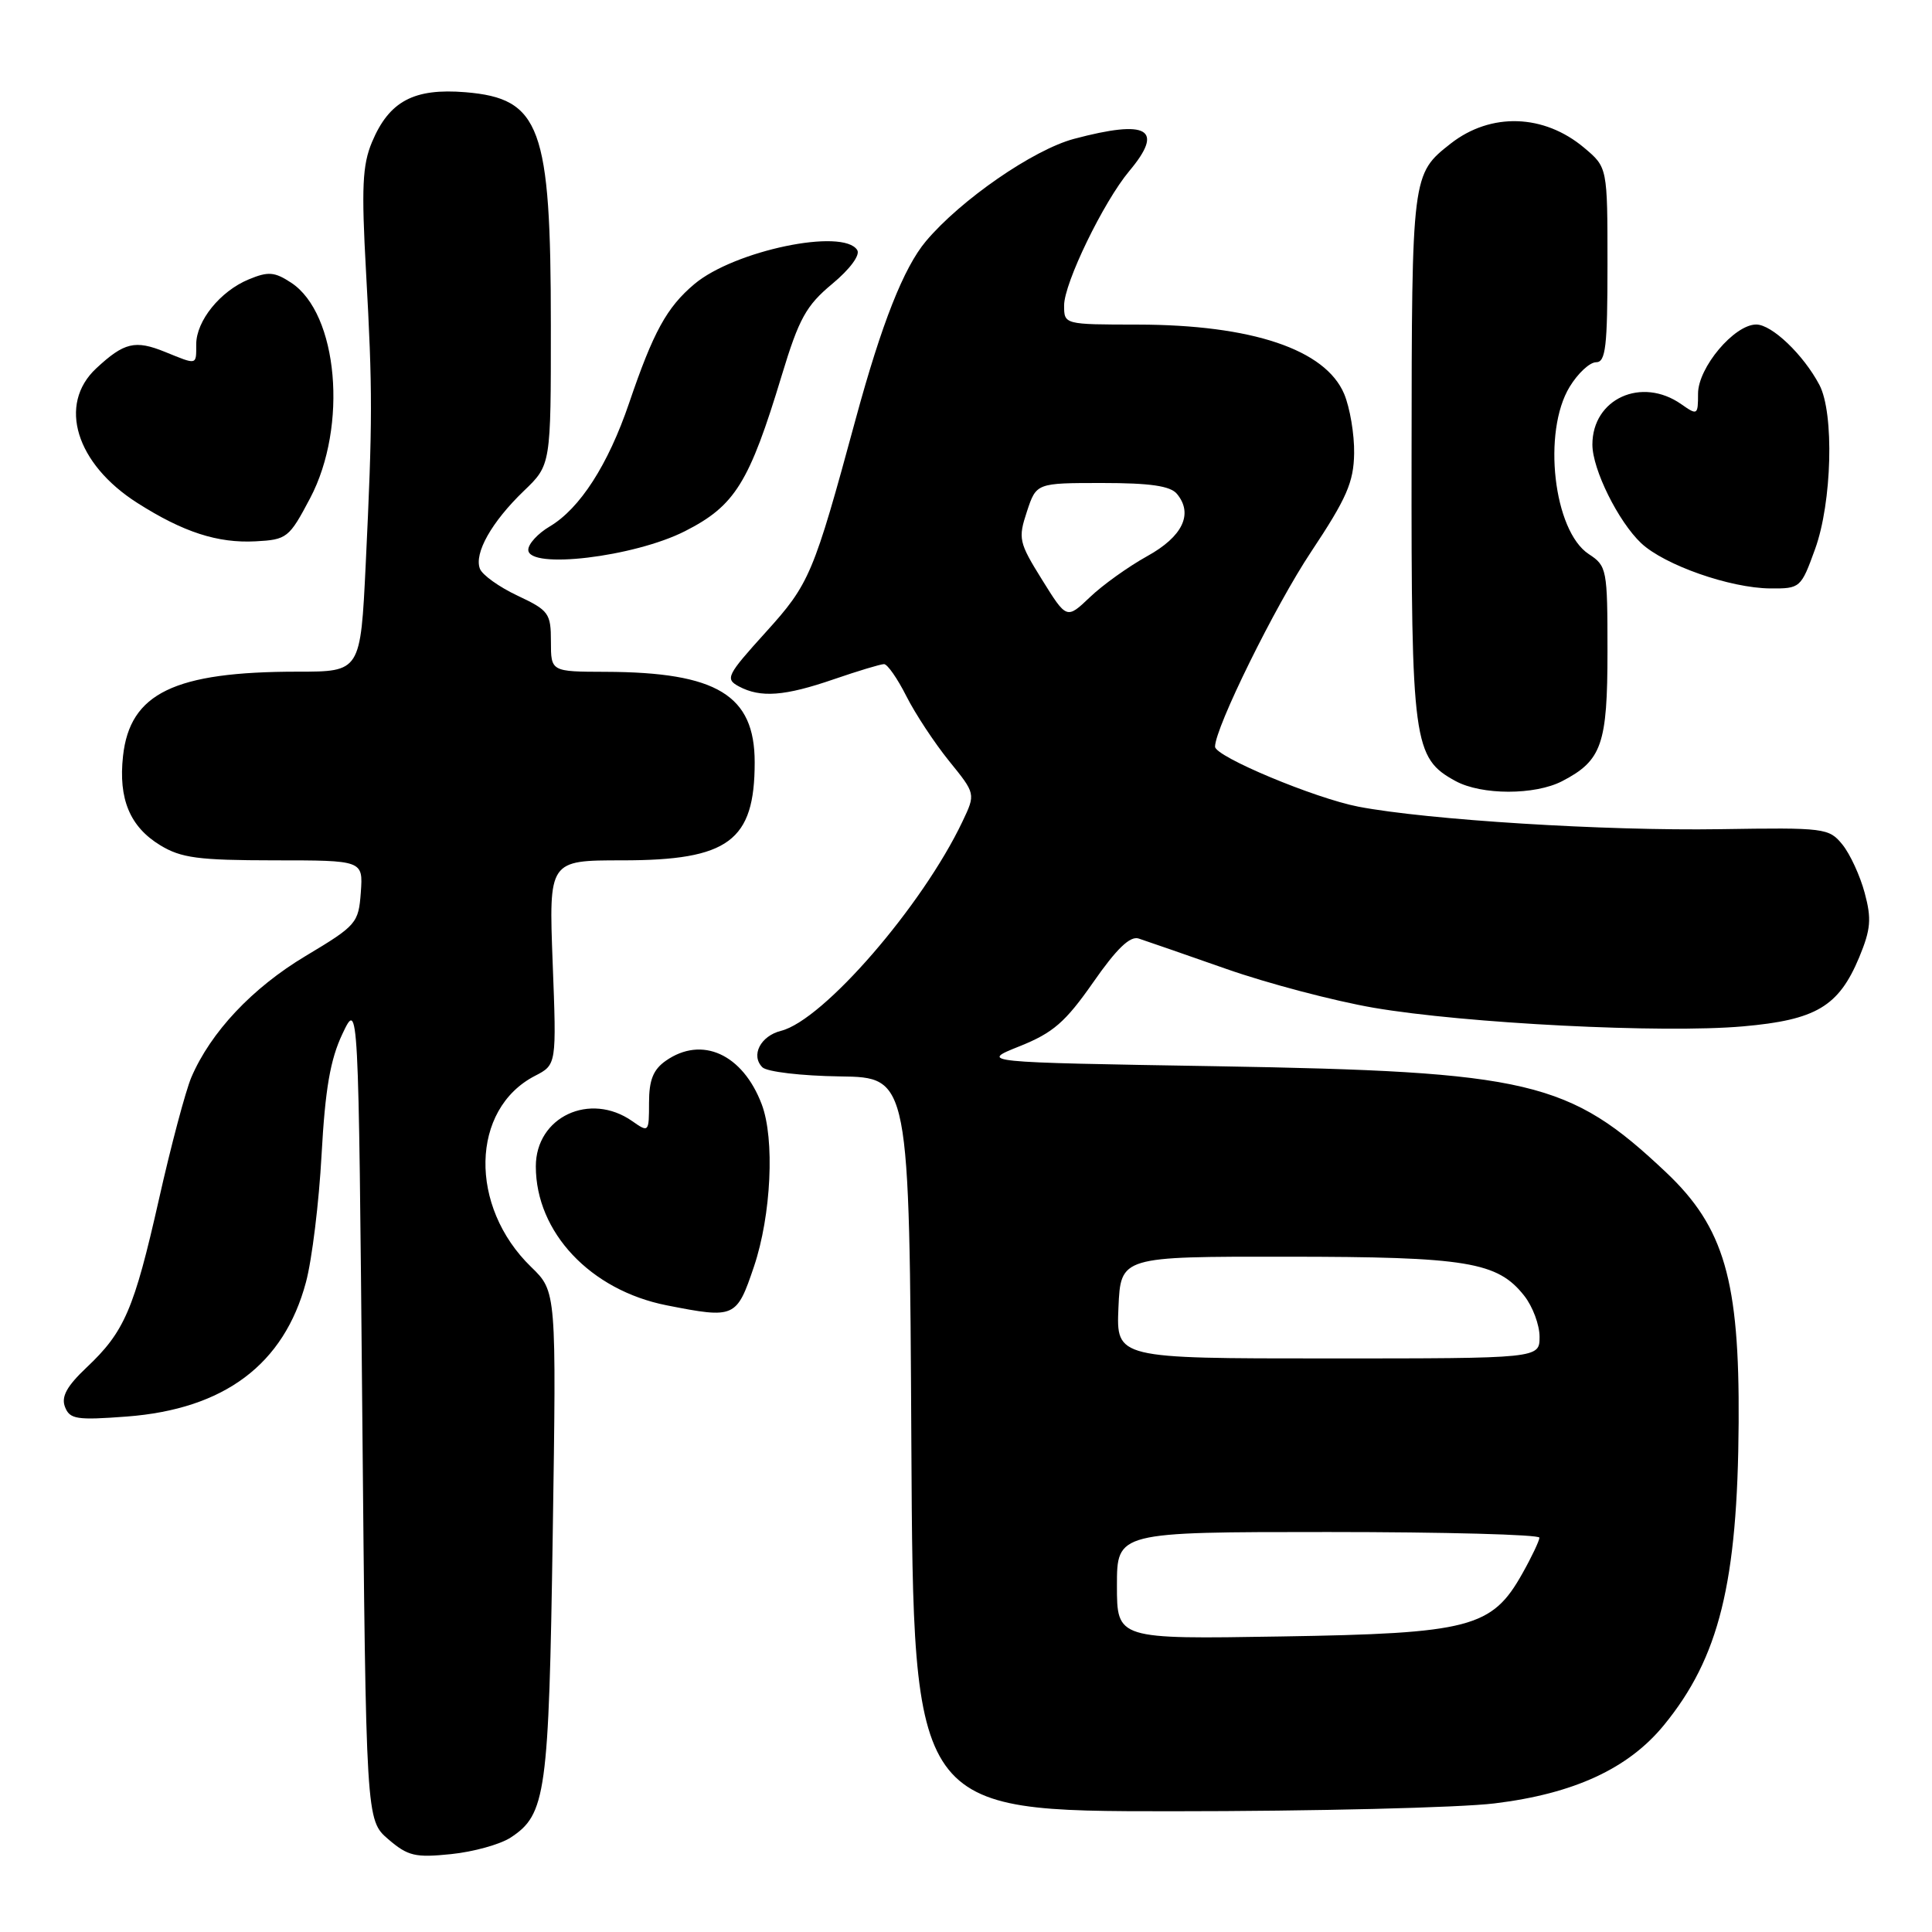 <?xml version="1.0" encoding="UTF-8" standalone="no"?>
<!DOCTYPE svg PUBLIC "-//W3C//DTD SVG 1.1//EN" "http://www.w3.org/Graphics/SVG/1.1/DTD/svg11.dtd" >
<svg xmlns="http://www.w3.org/2000/svg" xmlns:xlink="http://www.w3.org/1999/xlink" version="1.1" viewBox="0 0 256 256">
 <g >
 <path fill="currentColor"
d=" M 67.66 243.49 C 72.35 240.42 72.72 237.70 73.24 203.32 C 73.73 171.13 73.73 171.13 70.38 167.88 C 62.10 159.86 62.35 146.97 70.88 142.56 C 73.75 141.08 73.75 141.08 73.23 127.54 C 72.72 114.00 72.72 114.00 82.45 114.00 C 96.55 114.00 100.00 111.44 100.00 101.01 C 100.00 92.11 95.00 89.07 80.25 89.02 C 73.00 89.00 73.00 89.00 73.00 85.01 C 73.00 81.26 72.72 80.88 68.58 78.93 C 66.15 77.79 63.90 76.18 63.59 75.36 C 62.80 73.31 65.14 69.16 69.41 65.05 C 73.00 61.61 73.00 61.61 72.99 43.05 C 72.99 16.77 71.62 13.05 61.68 12.22 C 54.84 11.66 51.57 13.40 49.29 18.83 C 48.02 21.86 47.88 24.86 48.50 36.00 C 49.38 51.81 49.37 55.73 48.46 74.75 C 47.77 89.00 47.77 89.00 39.44 89.00 C 23.11 89.00 17.21 91.85 16.30 100.19 C 15.68 105.87 17.21 109.55 21.23 112.00 C 24.01 113.69 26.27 113.99 36.31 114.00 C 48.11 114.00 48.11 114.00 47.81 118.24 C 47.51 122.32 47.25 122.63 40.50 126.67 C 33.43 130.90 27.92 136.76 25.35 142.76 C 24.59 144.56 22.65 151.83 21.06 158.92 C 17.76 173.52 16.50 176.46 11.46 181.21 C 8.85 183.68 8.09 185.07 8.61 186.42 C 9.24 188.06 10.15 188.20 16.79 187.70 C 29.72 186.72 37.63 180.80 40.54 169.90 C 41.34 166.93 42.27 159.32 42.61 153.00 C 43.09 144.30 43.76 140.40 45.37 137.00 C 47.50 132.50 47.50 132.50 48.00 186.84 C 48.50 241.17 48.50 241.17 51.45 243.71 C 54.05 245.94 55.02 246.17 59.77 245.68 C 62.73 245.38 66.28 244.39 67.66 243.49 Z  M 198.03 238.96 C 208.55 237.68 215.76 234.35 220.47 228.60 C 227.80 219.65 230.25 209.75 230.38 188.50 C 230.50 169.65 228.46 162.62 220.77 155.35 C 207.91 143.20 202.76 141.99 161.14 141.28 C 129.78 140.76 129.78 140.76 135.11 138.63 C 139.55 136.85 141.16 135.45 144.85 130.17 C 147.96 125.70 149.74 123.99 150.88 124.36 C 151.77 124.65 157.00 126.46 162.50 128.39 C 168.00 130.32 176.78 132.63 182.00 133.53 C 194.14 135.61 220.34 136.94 230.95 136.00 C 240.63 135.15 243.63 133.37 246.35 126.86 C 247.89 123.14 248.01 121.76 247.08 118.31 C 246.47 116.04 245.15 113.17 244.13 111.91 C 242.35 109.72 241.80 109.65 227.90 109.87 C 212.69 110.11 189.22 108.65 180.00 106.89 C 174.23 105.78 161.00 100.25 161.00 98.94 C 161.00 96.43 168.97 80.26 173.74 73.10 C 178.44 66.03 179.37 63.90 179.43 60.07 C 179.47 57.56 178.87 54.02 178.11 52.20 C 175.62 46.30 165.88 43.03 150.75 43.01 C 141.00 43.00 141.00 43.00 141.00 40.47 C 141.00 37.51 146.22 26.75 149.63 22.67 C 154.32 17.08 152.12 15.79 142.31 18.40 C 136.91 19.84 127.29 26.49 122.69 31.96 C 119.75 35.46 116.83 42.84 113.39 55.50 C 107.78 76.17 107.28 77.35 101.46 83.78 C 96.30 89.48 96.06 89.96 97.90 90.95 C 100.78 92.49 103.97 92.25 110.50 90.00 C 113.70 88.90 116.68 88.00 117.14 88.00 C 117.59 88.00 118.92 89.91 120.10 92.25 C 121.28 94.59 123.83 98.45 125.76 100.84 C 129.28 105.18 129.28 105.18 127.54 108.84 C 122.22 120.04 109.10 135.18 103.49 136.59 C 100.77 137.27 99.45 139.85 101.02 141.42 C 101.62 142.02 106.21 142.56 111.30 142.63 C 120.50 142.76 120.50 142.76 120.76 191.38 C 121.02 240.00 121.02 240.00 155.29 240.00 C 174.13 240.00 193.37 239.53 198.03 238.96 Z  M 99.91 167.81 C 102.19 161.04 102.68 150.91 100.93 146.32 C 98.41 139.67 93.00 137.21 88.22 140.56 C 86.56 141.72 86.00 143.11 86.00 146.11 C 86.00 150.05 85.96 150.09 83.78 148.56 C 78.17 144.63 71.00 147.99 71.00 154.55 C 71.00 163.28 78.23 170.96 88.33 172.96 C 97.38 174.74 97.60 174.65 99.91 167.81 Z  M 206.99 103.51 C 212.25 100.78 213.00 98.64 213.00 86.30 C 213.00 75.42 212.92 74.99 210.52 73.42 C 205.85 70.36 204.35 57.21 207.99 51.25 C 209.08 49.46 210.65 48.00 211.49 48.00 C 212.76 48.00 213.00 45.95 213.00 35.09 C 213.00 22.18 213.00 22.18 209.92 19.59 C 204.58 15.09 197.54 14.87 192.23 19.02 C 187.08 23.07 187.07 23.10 187.04 60.35 C 187.00 98.48 187.26 100.44 192.88 103.50 C 196.33 105.37 203.37 105.38 206.99 103.51 Z  M 240.51 72.75 C 242.75 66.58 243.06 54.75 241.08 51.00 C 238.96 46.99 234.78 43.00 232.71 43.00 C 229.80 43.00 225.00 48.70 225.00 52.16 C 225.00 55.01 224.92 55.06 222.78 53.56 C 217.52 49.87 211.00 52.83 211.00 58.91 C 211.00 62.19 214.43 69.11 217.47 71.98 C 220.57 74.88 229.24 77.92 234.55 77.97 C 238.54 78.00 238.64 77.92 240.51 72.75 Z  M 90.77 70.38 C 97.40 67.01 99.28 63.98 103.59 49.73 C 105.87 42.20 106.82 40.49 110.27 37.62 C 112.62 35.67 114.00 33.80 113.59 33.14 C 111.76 30.18 97.29 33.20 92.01 37.64 C 88.35 40.72 86.57 43.97 83.36 53.41 C 80.58 61.58 76.84 67.39 72.84 69.76 C 71.28 70.68 70.00 72.07 70.00 72.85 C 70.00 75.48 84.03 73.81 90.77 70.38 Z  M 41.10 66.00 C 46.12 56.48 44.80 41.54 38.58 37.46 C 36.37 36.01 35.54 35.95 32.96 37.02 C 29.18 38.58 26.00 42.52 26.00 45.63 C 26.00 48.42 26.17 48.38 21.87 46.63 C 17.90 45.02 16.45 45.37 12.75 48.81 C 7.63 53.58 10.05 61.46 18.21 66.65 C 24.29 70.52 28.84 71.99 33.85 71.73 C 38.02 71.51 38.31 71.29 41.10 66.00 Z  M 148.00 210.10 C 148.00 203.00 148.00 203.00 176.00 203.00 C 191.40 203.00 203.99 203.34 203.98 203.75 C 203.97 204.16 202.96 206.30 201.72 208.50 C 197.70 215.68 194.80 216.44 169.75 216.84 C 148.00 217.20 148.00 217.20 148.00 210.10 Z  M 148.20 173.25 C 148.50 166.50 148.50 166.50 170.50 166.52 C 194.39 166.53 198.44 167.20 201.98 171.71 C 203.09 173.12 204.00 175.56 204.00 177.13 C 204.00 180.00 204.00 180.00 175.95 180.00 C 147.91 180.00 147.91 180.00 148.20 173.25 Z  M 138.08 76.82 C 135.00 71.87 134.89 71.36 136.07 67.79 C 137.32 64.00 137.32 64.00 146.04 64.00 C 152.42 64.00 155.08 64.39 155.95 65.44 C 158.15 68.09 156.71 71.10 152.00 73.70 C 149.53 75.07 146.11 77.51 144.42 79.13 C 141.34 82.06 141.34 82.06 138.08 76.82 Z "/>
</g>
</svg>